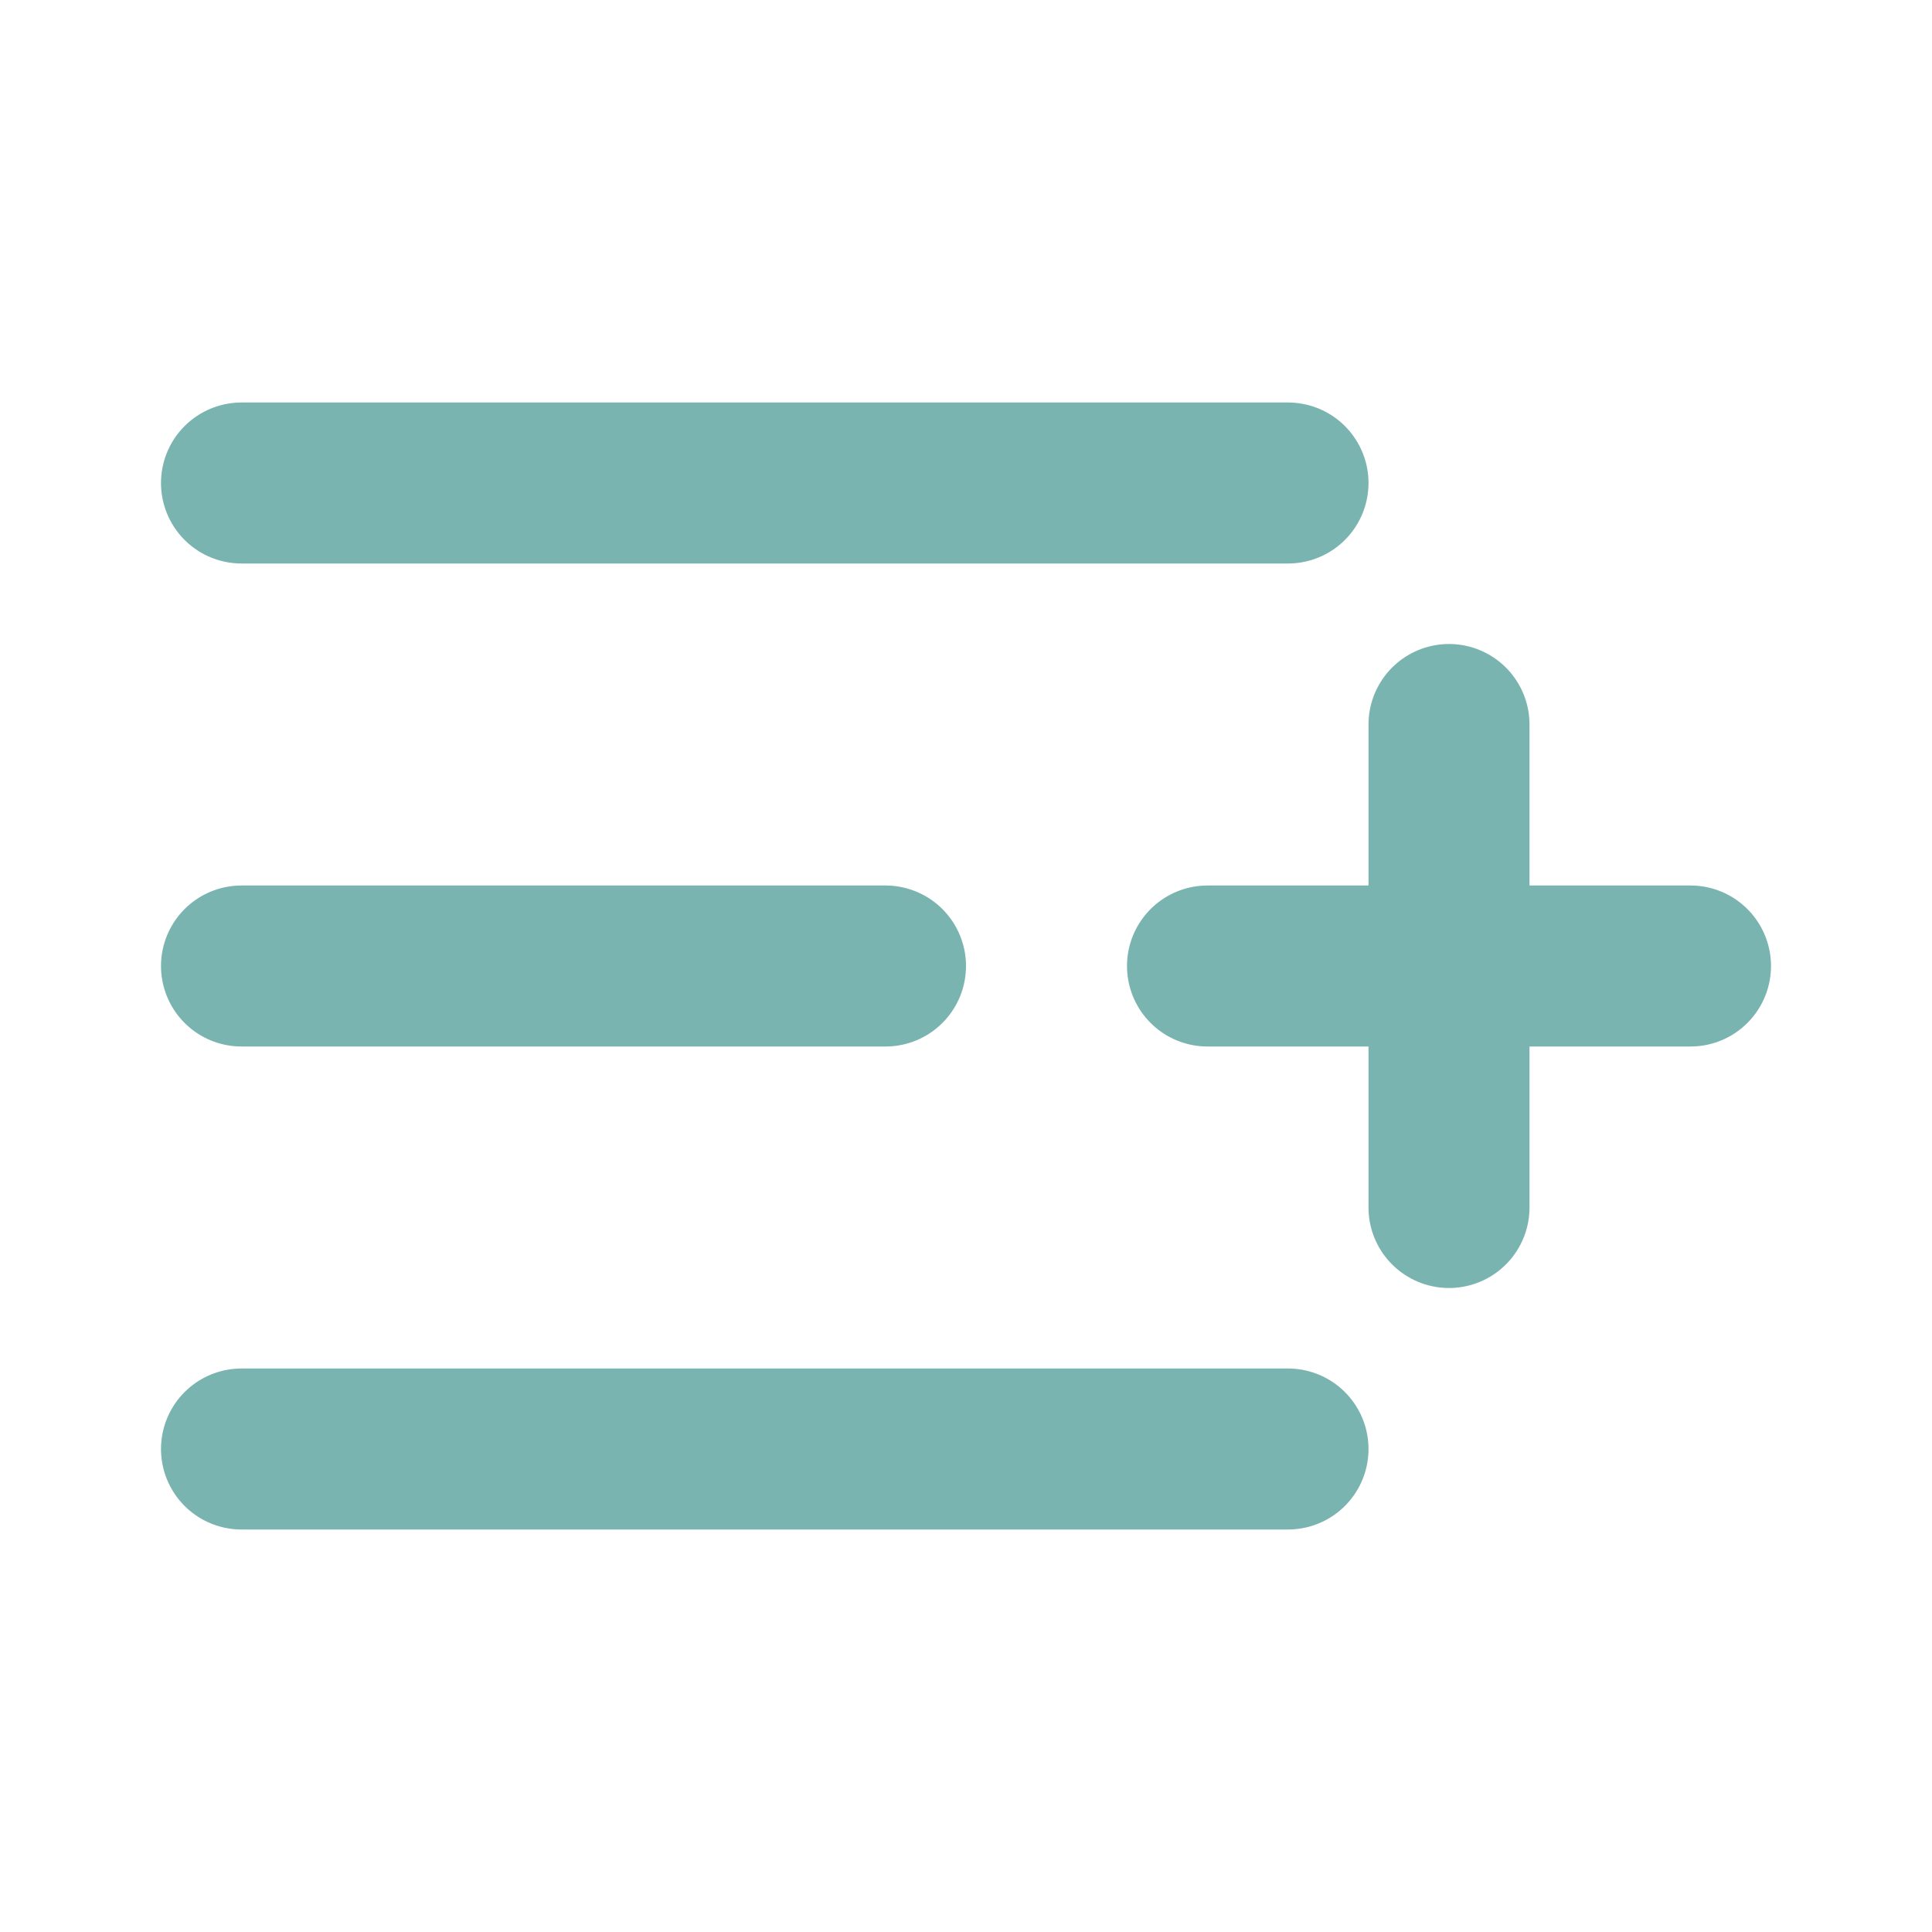 <svg xmlns="http://www.w3.org/2000/svg" width="24" height="24" viewBox="0 0 24 24" fill="none" stroke="#79b4b0" stroke-width="2" stroke-linecap="round" stroke-linejoin="round" class="lucide lucide-list-plus"><path d="M11 12H3"></path><path d="M16 6H3"></path><path d="M16 18H3"></path><path d="M18 9v6"></path><path d="M21 12h-6"></path></svg>